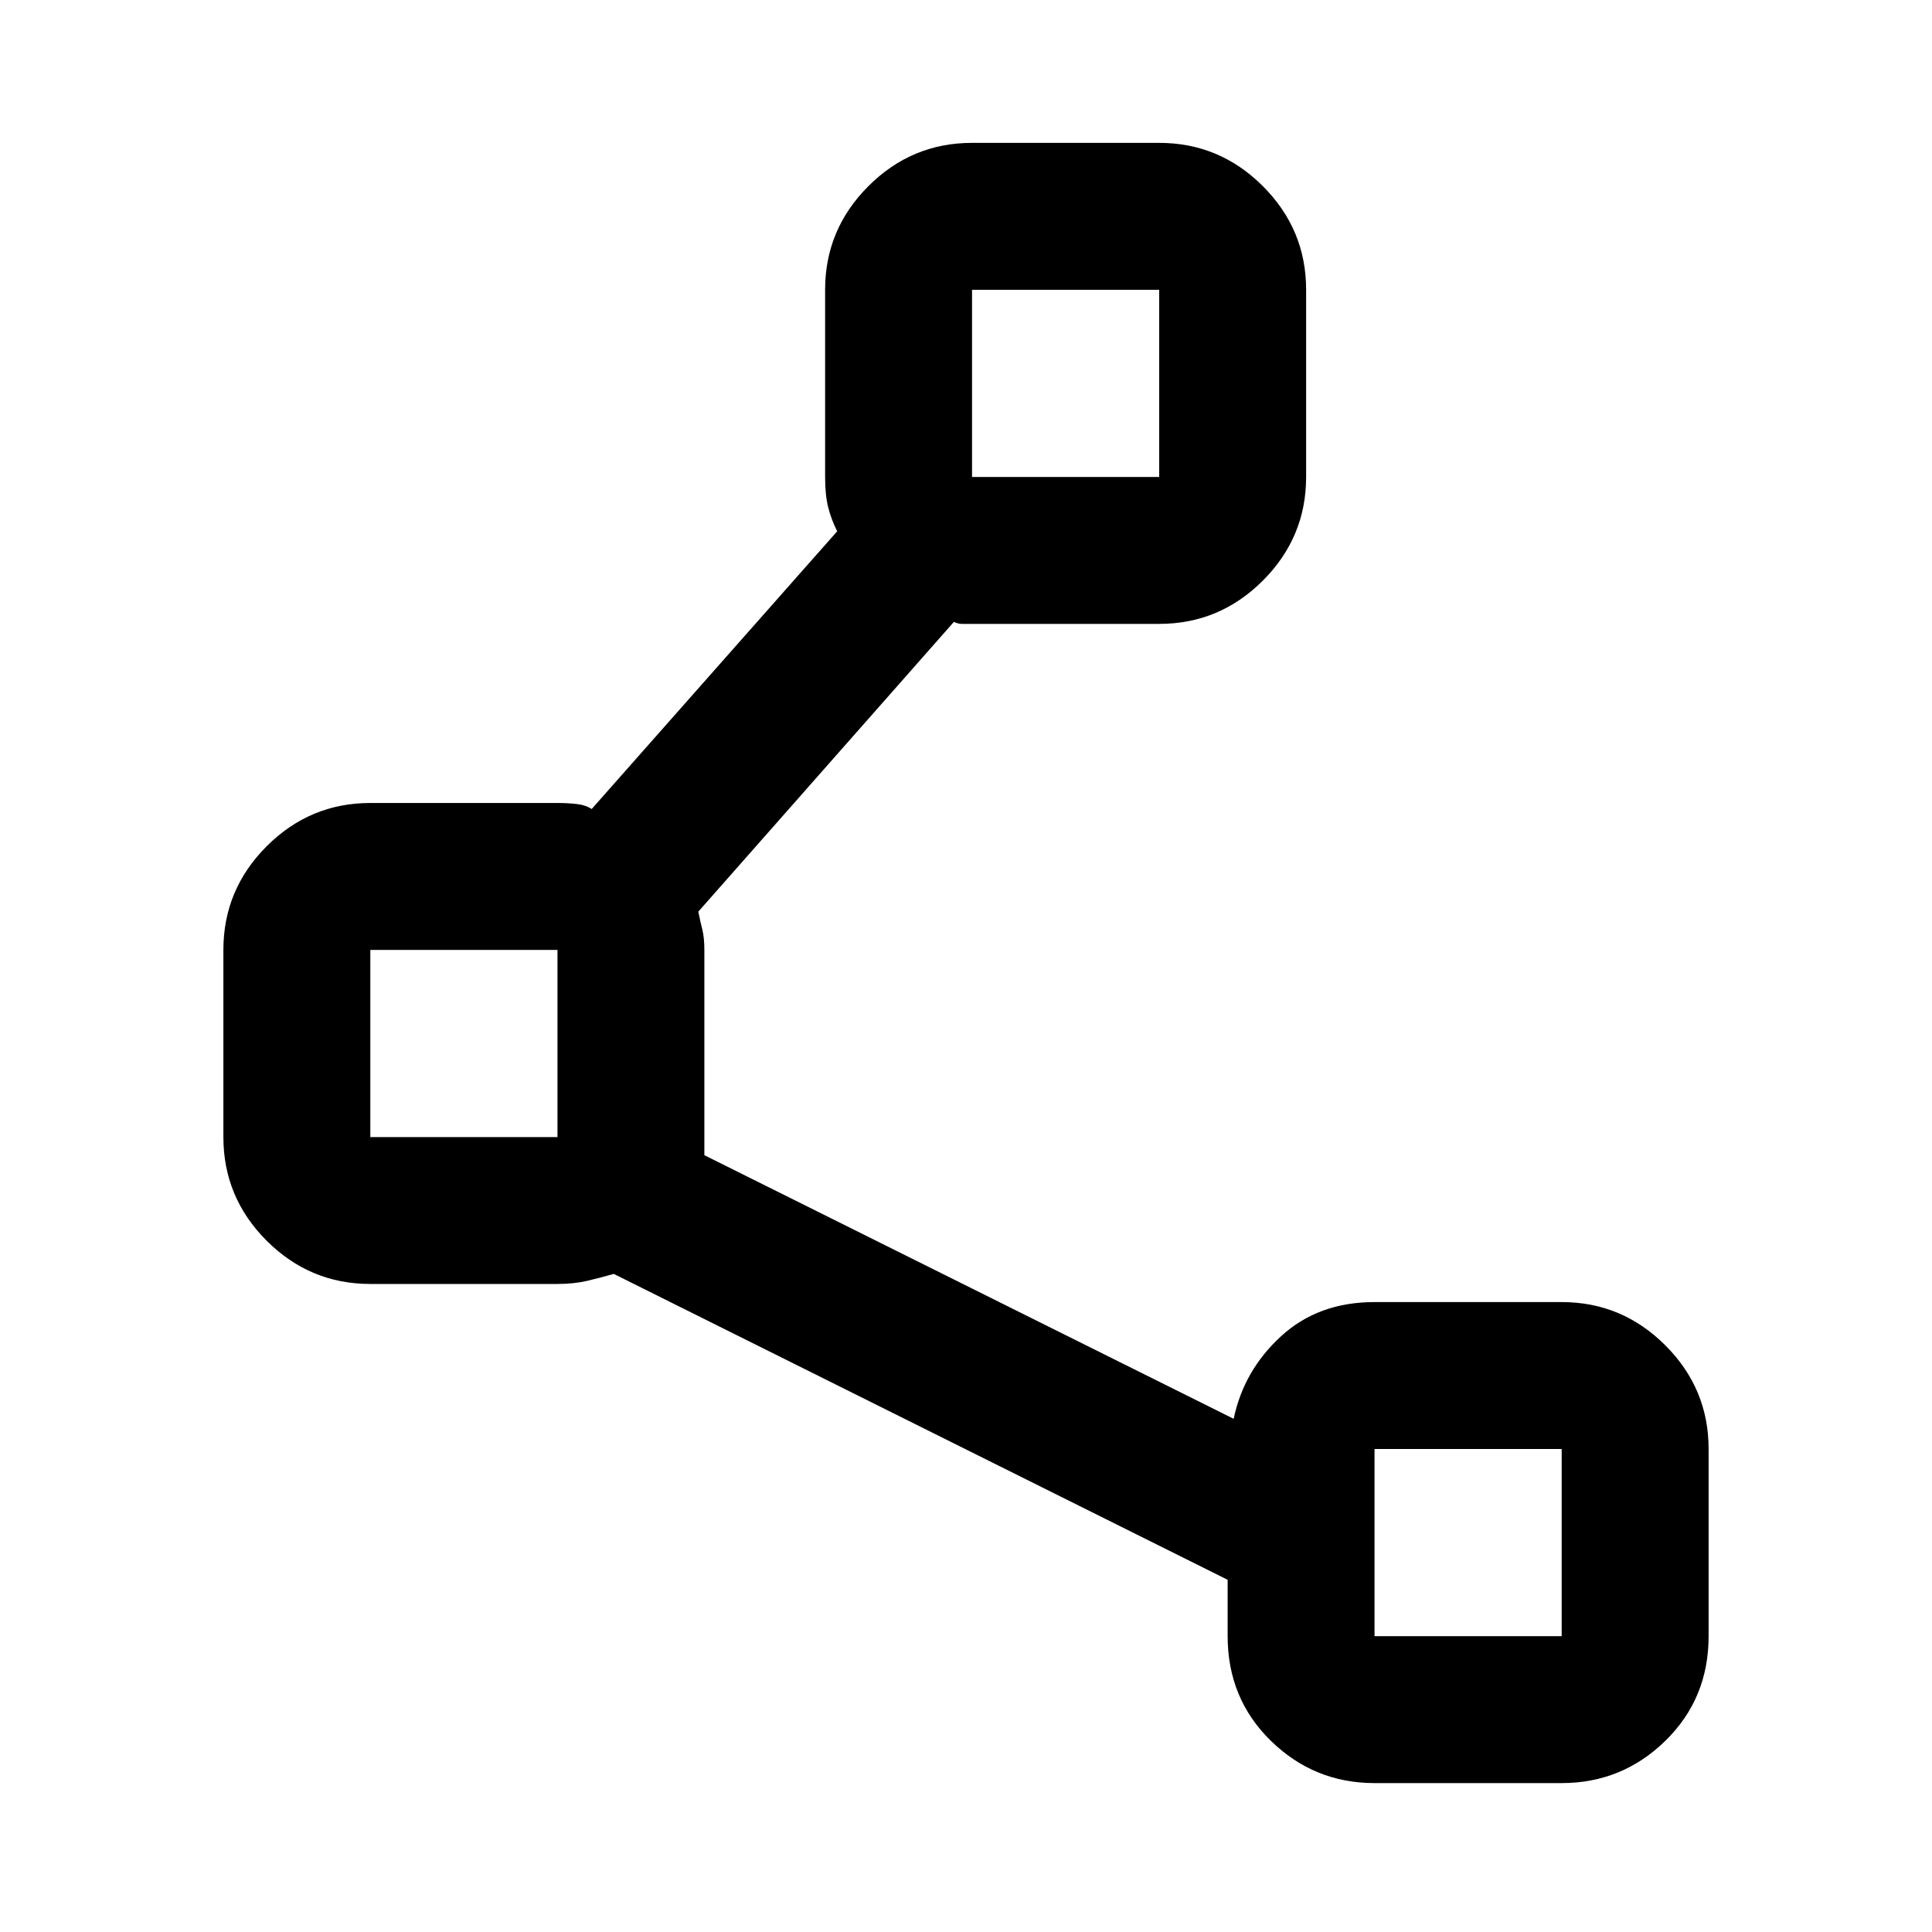 <svg xmlns="http://www.w3.org/2000/svg" height="40" width="40"><path d="M28.458 36.917q-1.25 0-2.146-.875-.895-.875-.895-2.167v-1.167l-12.709-6.333q-.291.083-.562.146-.271.062-.604.062H7.667q-1.25 0-2.146-.895-.896-.896-.896-2.146v-3.875q0-1.25.896-2.146.896-.896 2.146-.896h3.875q.208 0 .396.021.187.021.312.104L17.333 11q-.125-.25-.187-.5-.063-.25-.063-.625V6q0-1.25.896-2.146.896-.896 2.146-.896H24q1.25 0 2.146.896.896.896.896 2.146v3.875q0 1.25-.896 2.146-.896.896-2.146.896h-4.083q-.084 0-.167-.042l-5.292 6q.042.208.084.375.041.167.041.417v4.25l10.959 5.458q.208-1 .979-1.708.771-.709 1.937-.709h3.875q1.25 0 2.146.896.896.896.896 2.146v3.875q0 1.292-.896 2.167-.896.875-2.146.875ZM20.125 9.875H24V6h-3.875ZM7.667 23.542h3.875v-3.875H7.667Zm20.791 10.333h3.875V30h-3.875ZM22.083 7.917Zm-12.5 13.666Zm20.834 10.375Z"/></svg>